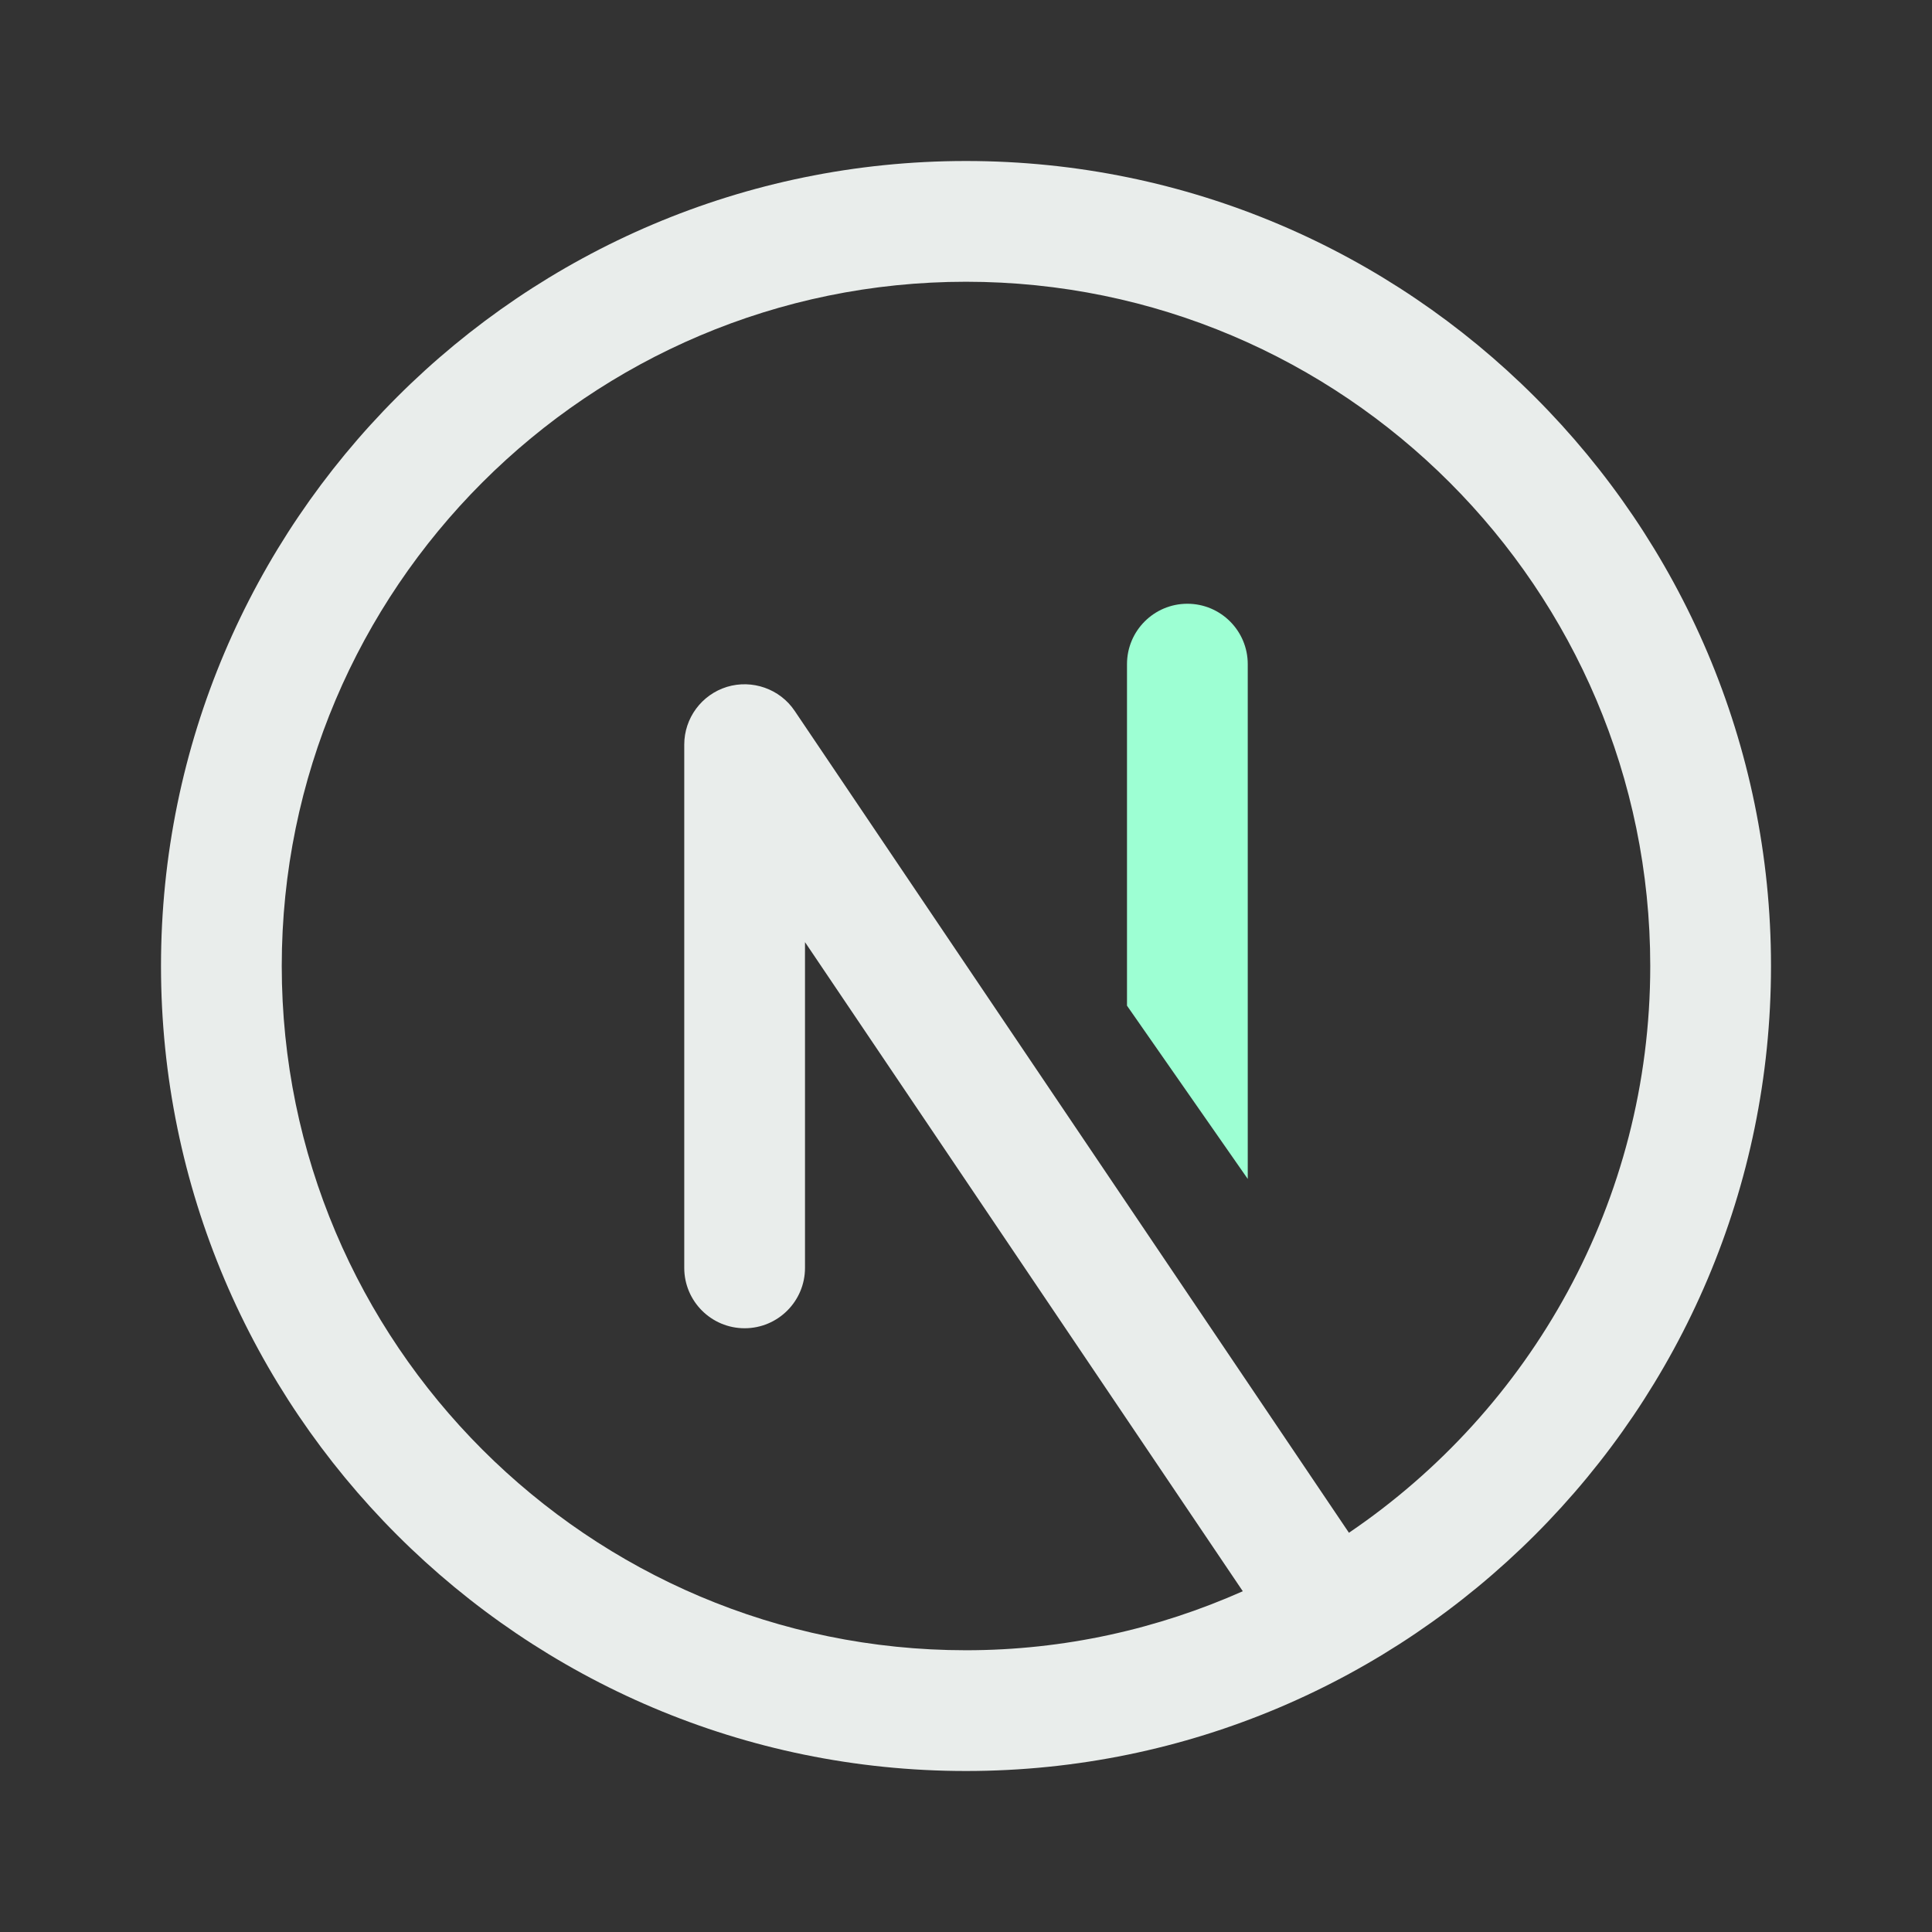 <?xml version="1.0" encoding="iso-8859-1"?>
<!-- Generator: Adobe Illustrator 25.4.1, SVG Export Plug-In . SVG Version: 6.00 Build 0)  -->
<svg version="1.1" id="Layer_1" xmlns="http://www.w3.org/2000/svg" xmlns:xlink="http://www.w3.org/1999/xlink" x="0px" y="0px"
	 viewBox="0 0 48 48" style="enable-background:new 0 0 48 48;" xml:space="preserve">
<rect x="0" y="0" width="48" height="48" fill="#333333" stroke="none"/>
<g>
	<path fill="#E9EDEB" d="M24,4C12.972,4,4,12.972,4,24s8.972,20,20,20s20-8.972,20-20S35.028,4,24,4z M33.514,38.081l-13.771-20.42
		c-0.367-0.547-1.055-0.786-1.682-0.596C17.431,17.259,17,17.841,17,18.5v13c0,0.828,0.672,1.5,1.5,1.5s1.5-0.672,1.5-1.5v-8.093
		l10.877,16.127C28.771,40.469,26.448,41,24,41c-9.374,0-17-7.626-17-17S14.626,7,24,7s17,7.626,17,17
		C41,29.852,38.028,35.021,33.514,38.081z"/>
	<path fill="#9dffd3" d="M29.5,15c-0.828,0-1.5,0.672-1.5,1.5v8.486l3,4.304V16.5C31,15.672,30.328,15,29.5,15z"/>
</g>
</svg>
